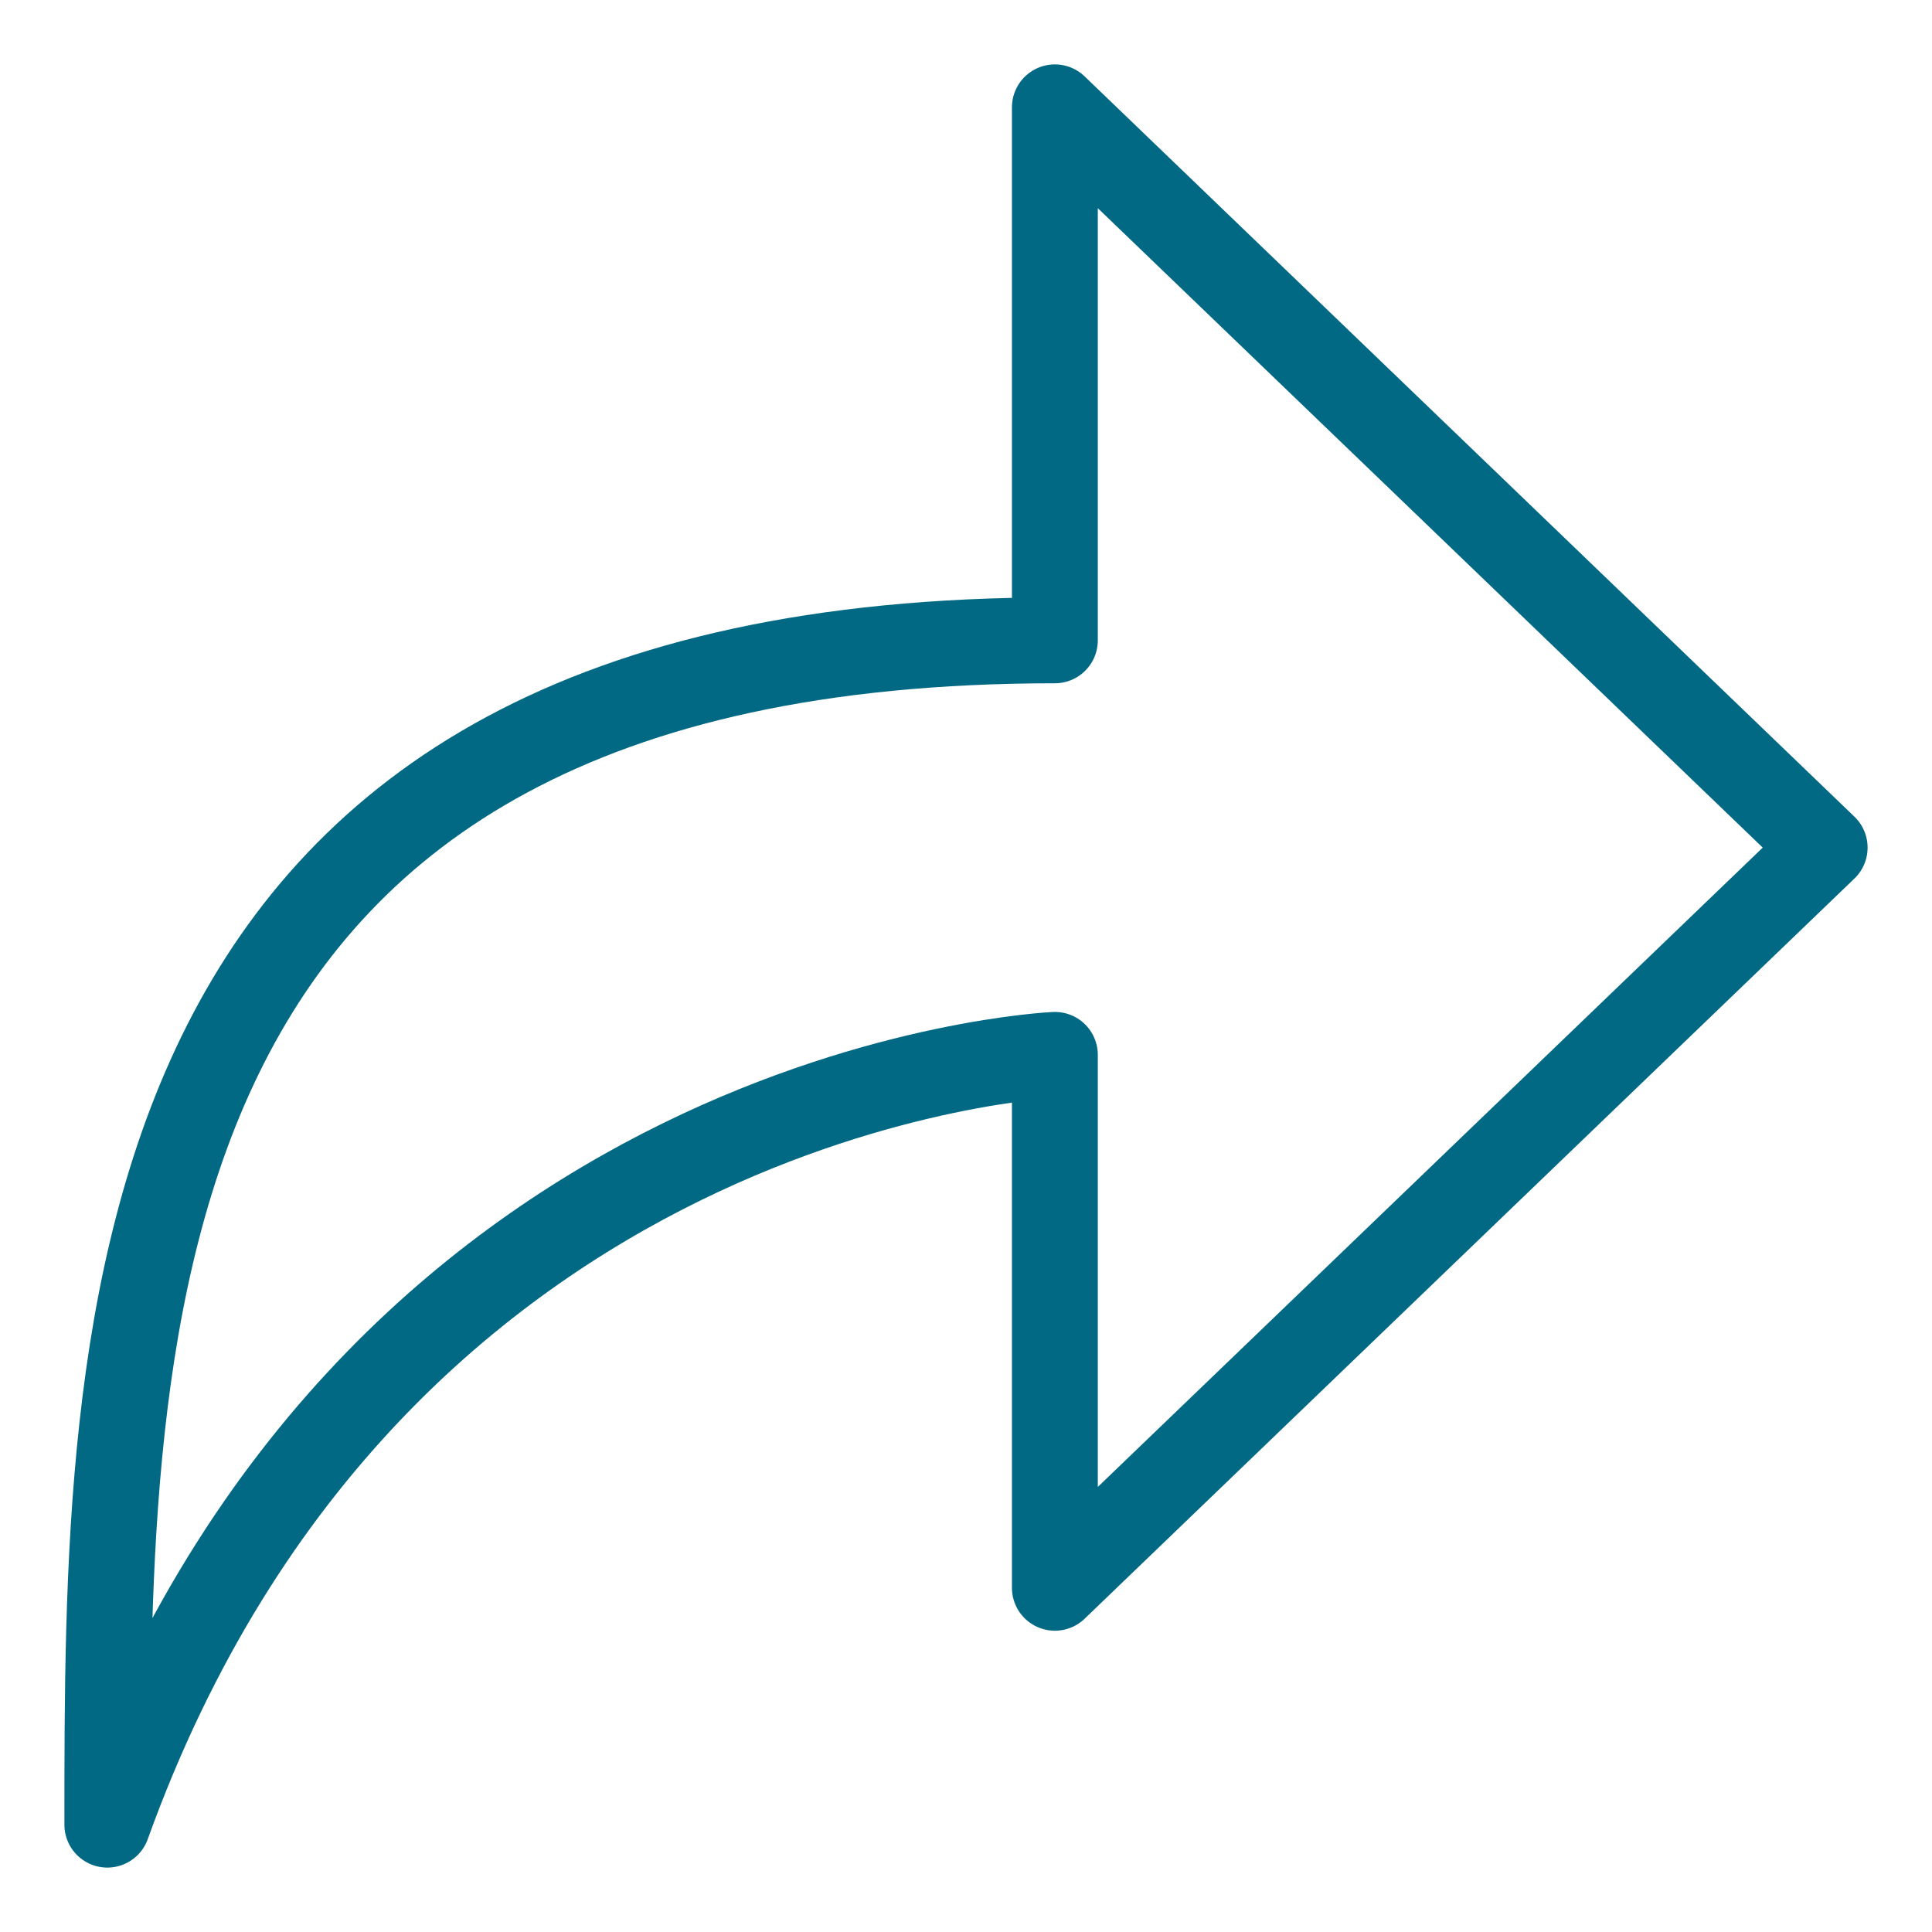 <svg width="18" height="18" viewBox="0 0 18 18" fill="none" xmlns="http://www.w3.org/2000/svg">
<path d="M17 7.897L9.828 1V5.966C1 5.966 1 12.31 1 17C3.483 10.103 9.828 9.828 9.828 9.828V14.793L17 7.897Z" stroke="#026985" stroke-width="0.8" stroke-linecap="round" stroke-linejoin="round"/>
</svg>
